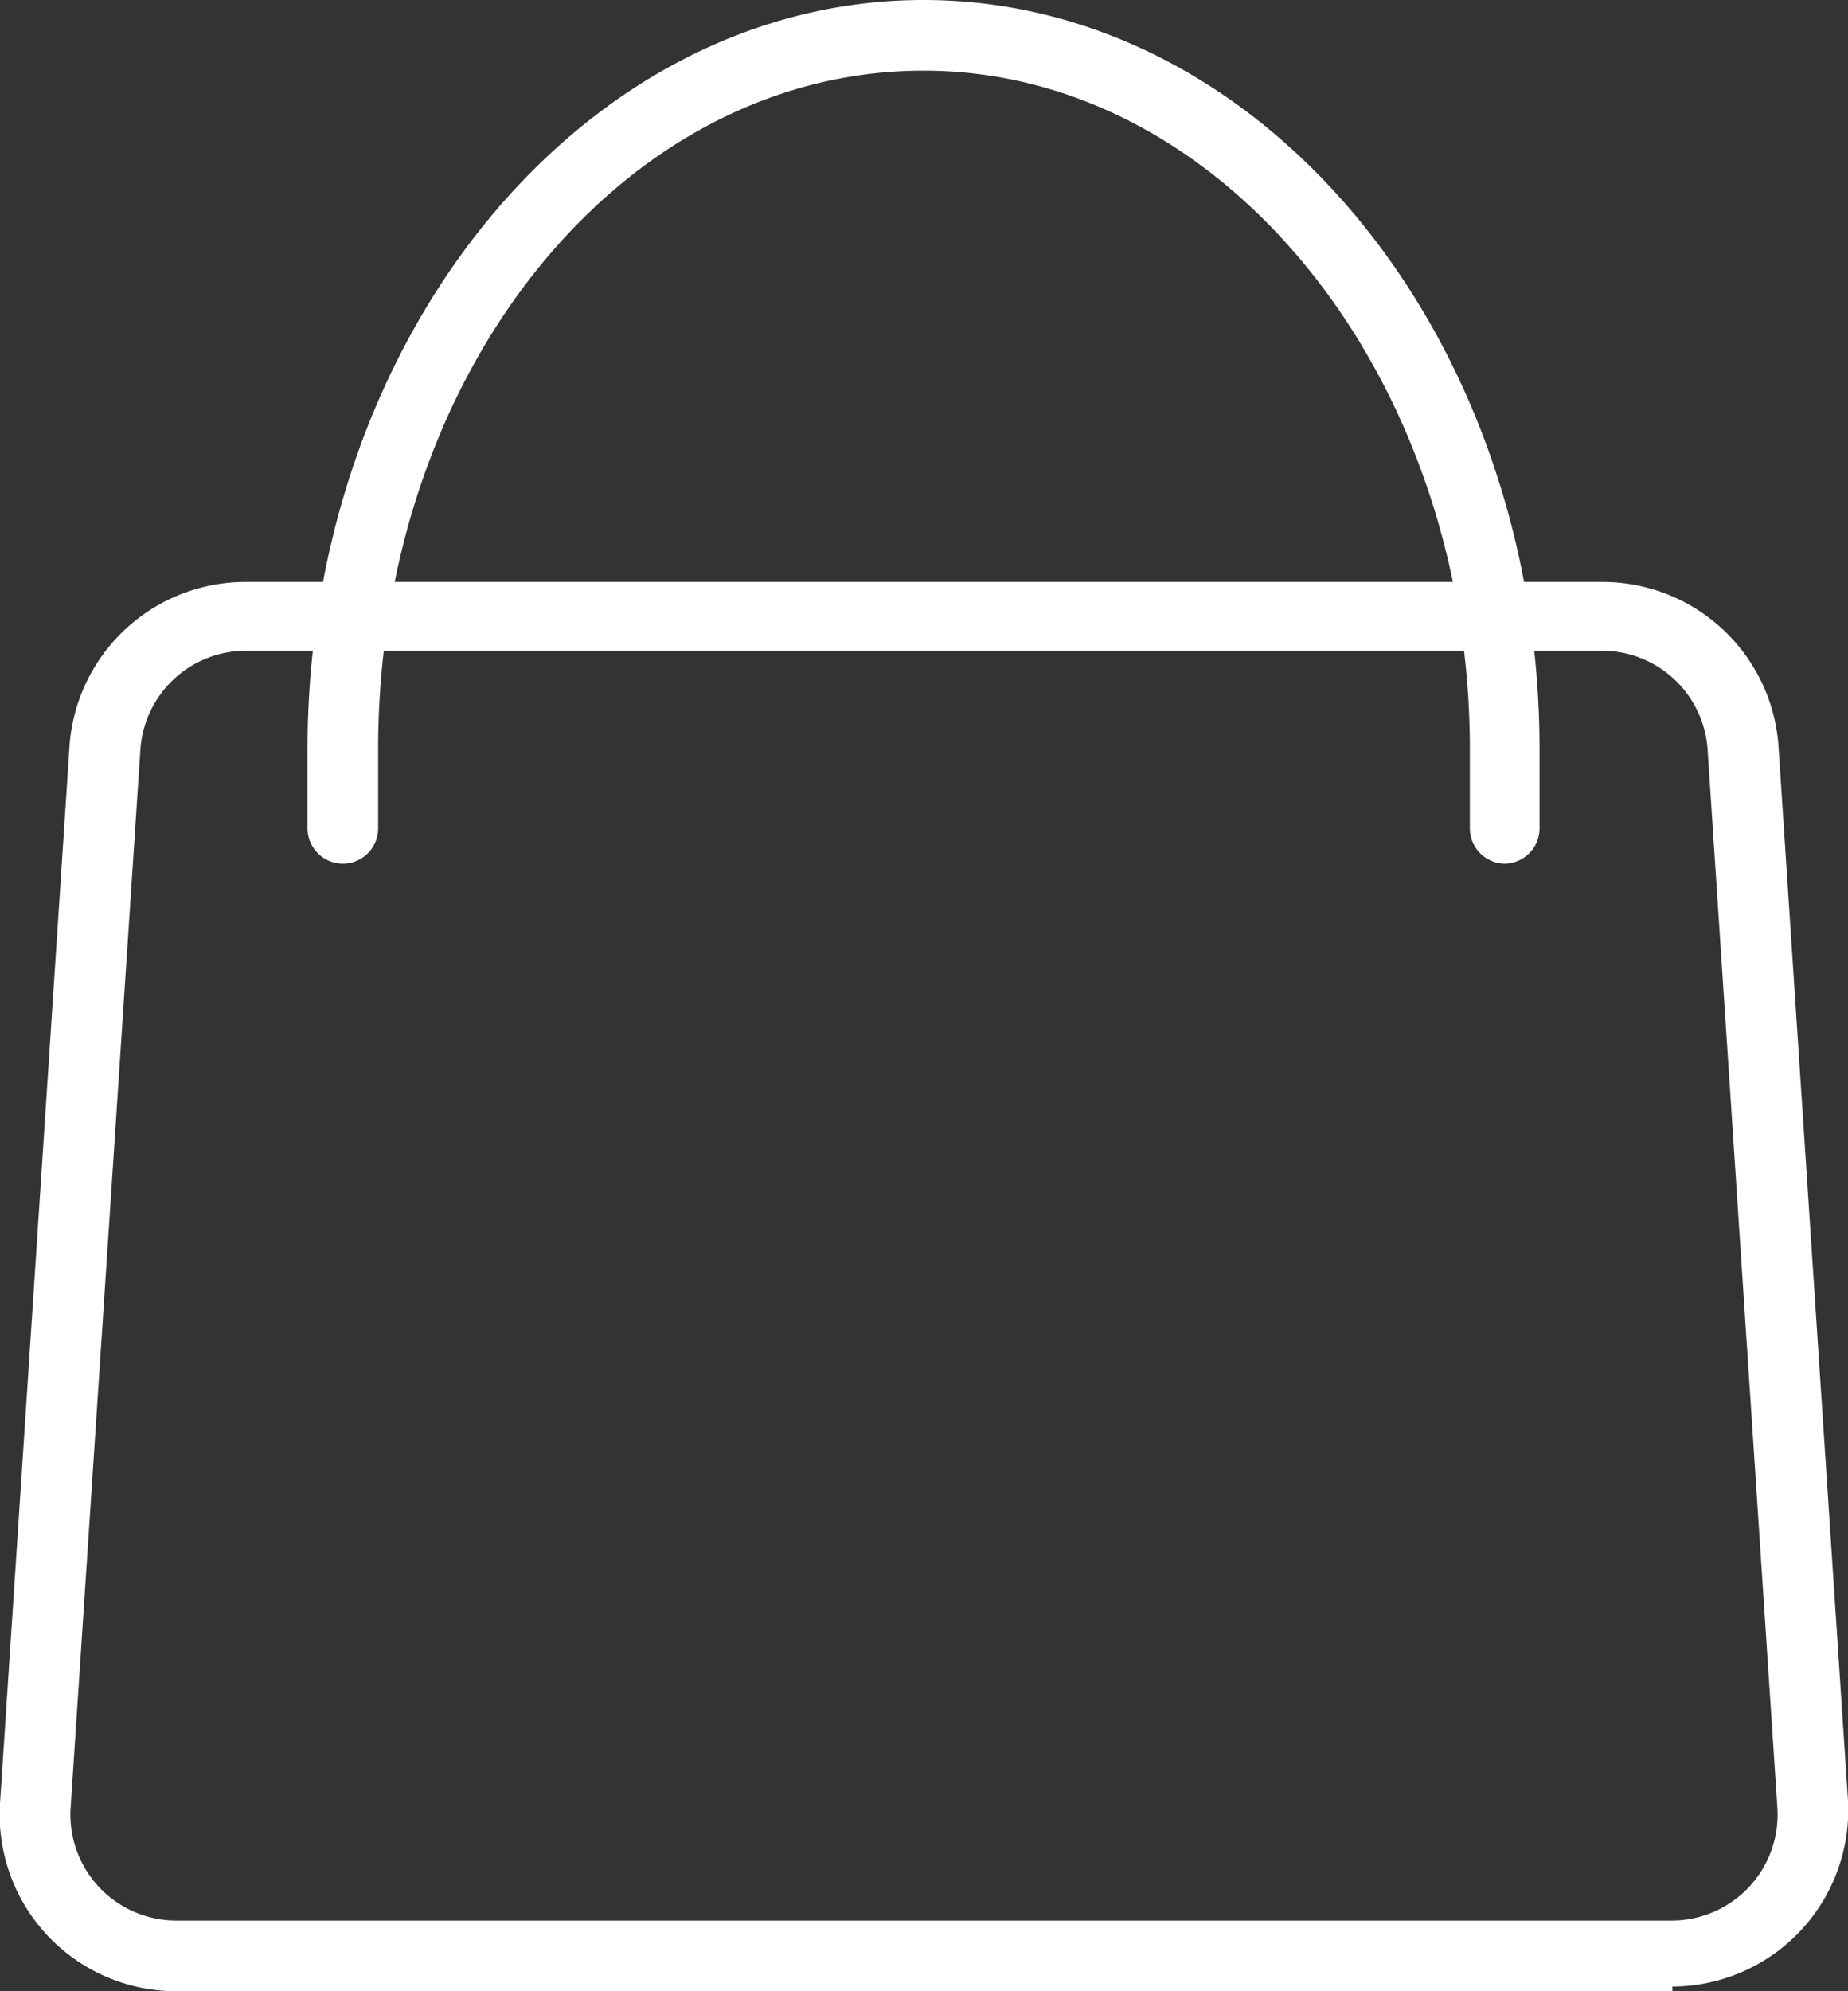 <svg xmlns="http://www.w3.org/2000/svg" viewBox="0 0 19.89 21.42"><rect x="0" y="0" width="19.89" height="21.42" fill="#333333" stroke="none"/><defs><style>.cls-1{fill:#fff;}</style></defs><title>Asset 1</title><g id="Layer_2" data-name="Layer 2"><g id="Layer_1-2" data-name="Layer 1"><g id="package"><path class="cls-1" d="M18,21.42H1.9A1.9,1.9,0,0,1,0,19.4L.75,8A1.9,1.9,0,0,1,2.64,6.26h14.6A1.9,1.9,0,0,1,19.14,8l.75,11.37a1.9,1.9,0,0,1-1.89,2ZM2.64,7A1.14,1.14,0,0,0,1.51,8.08L.76,19.45A1.14,1.14,0,0,0,1.9,20.66H18a1.14,1.14,0,0,0,1.13-1.21L18.38,8.08A1.14,1.14,0,0,0,17.24,7Z"/><path class="cls-1" d="M16.2,9.29a.38.38,0,0,1-.38-.38V8.06c0-4-2.64-7.3-5.88-7.3S4.07,4,4.07,8.06v.85a.38.38,0,1,1-.76,0V8.06C3.31,3.61,6.29,0,9.94,0s6.63,3.61,6.63,8.06v.85A.38.38,0,0,1,16.2,9.29Z"/></g></g></g></svg>